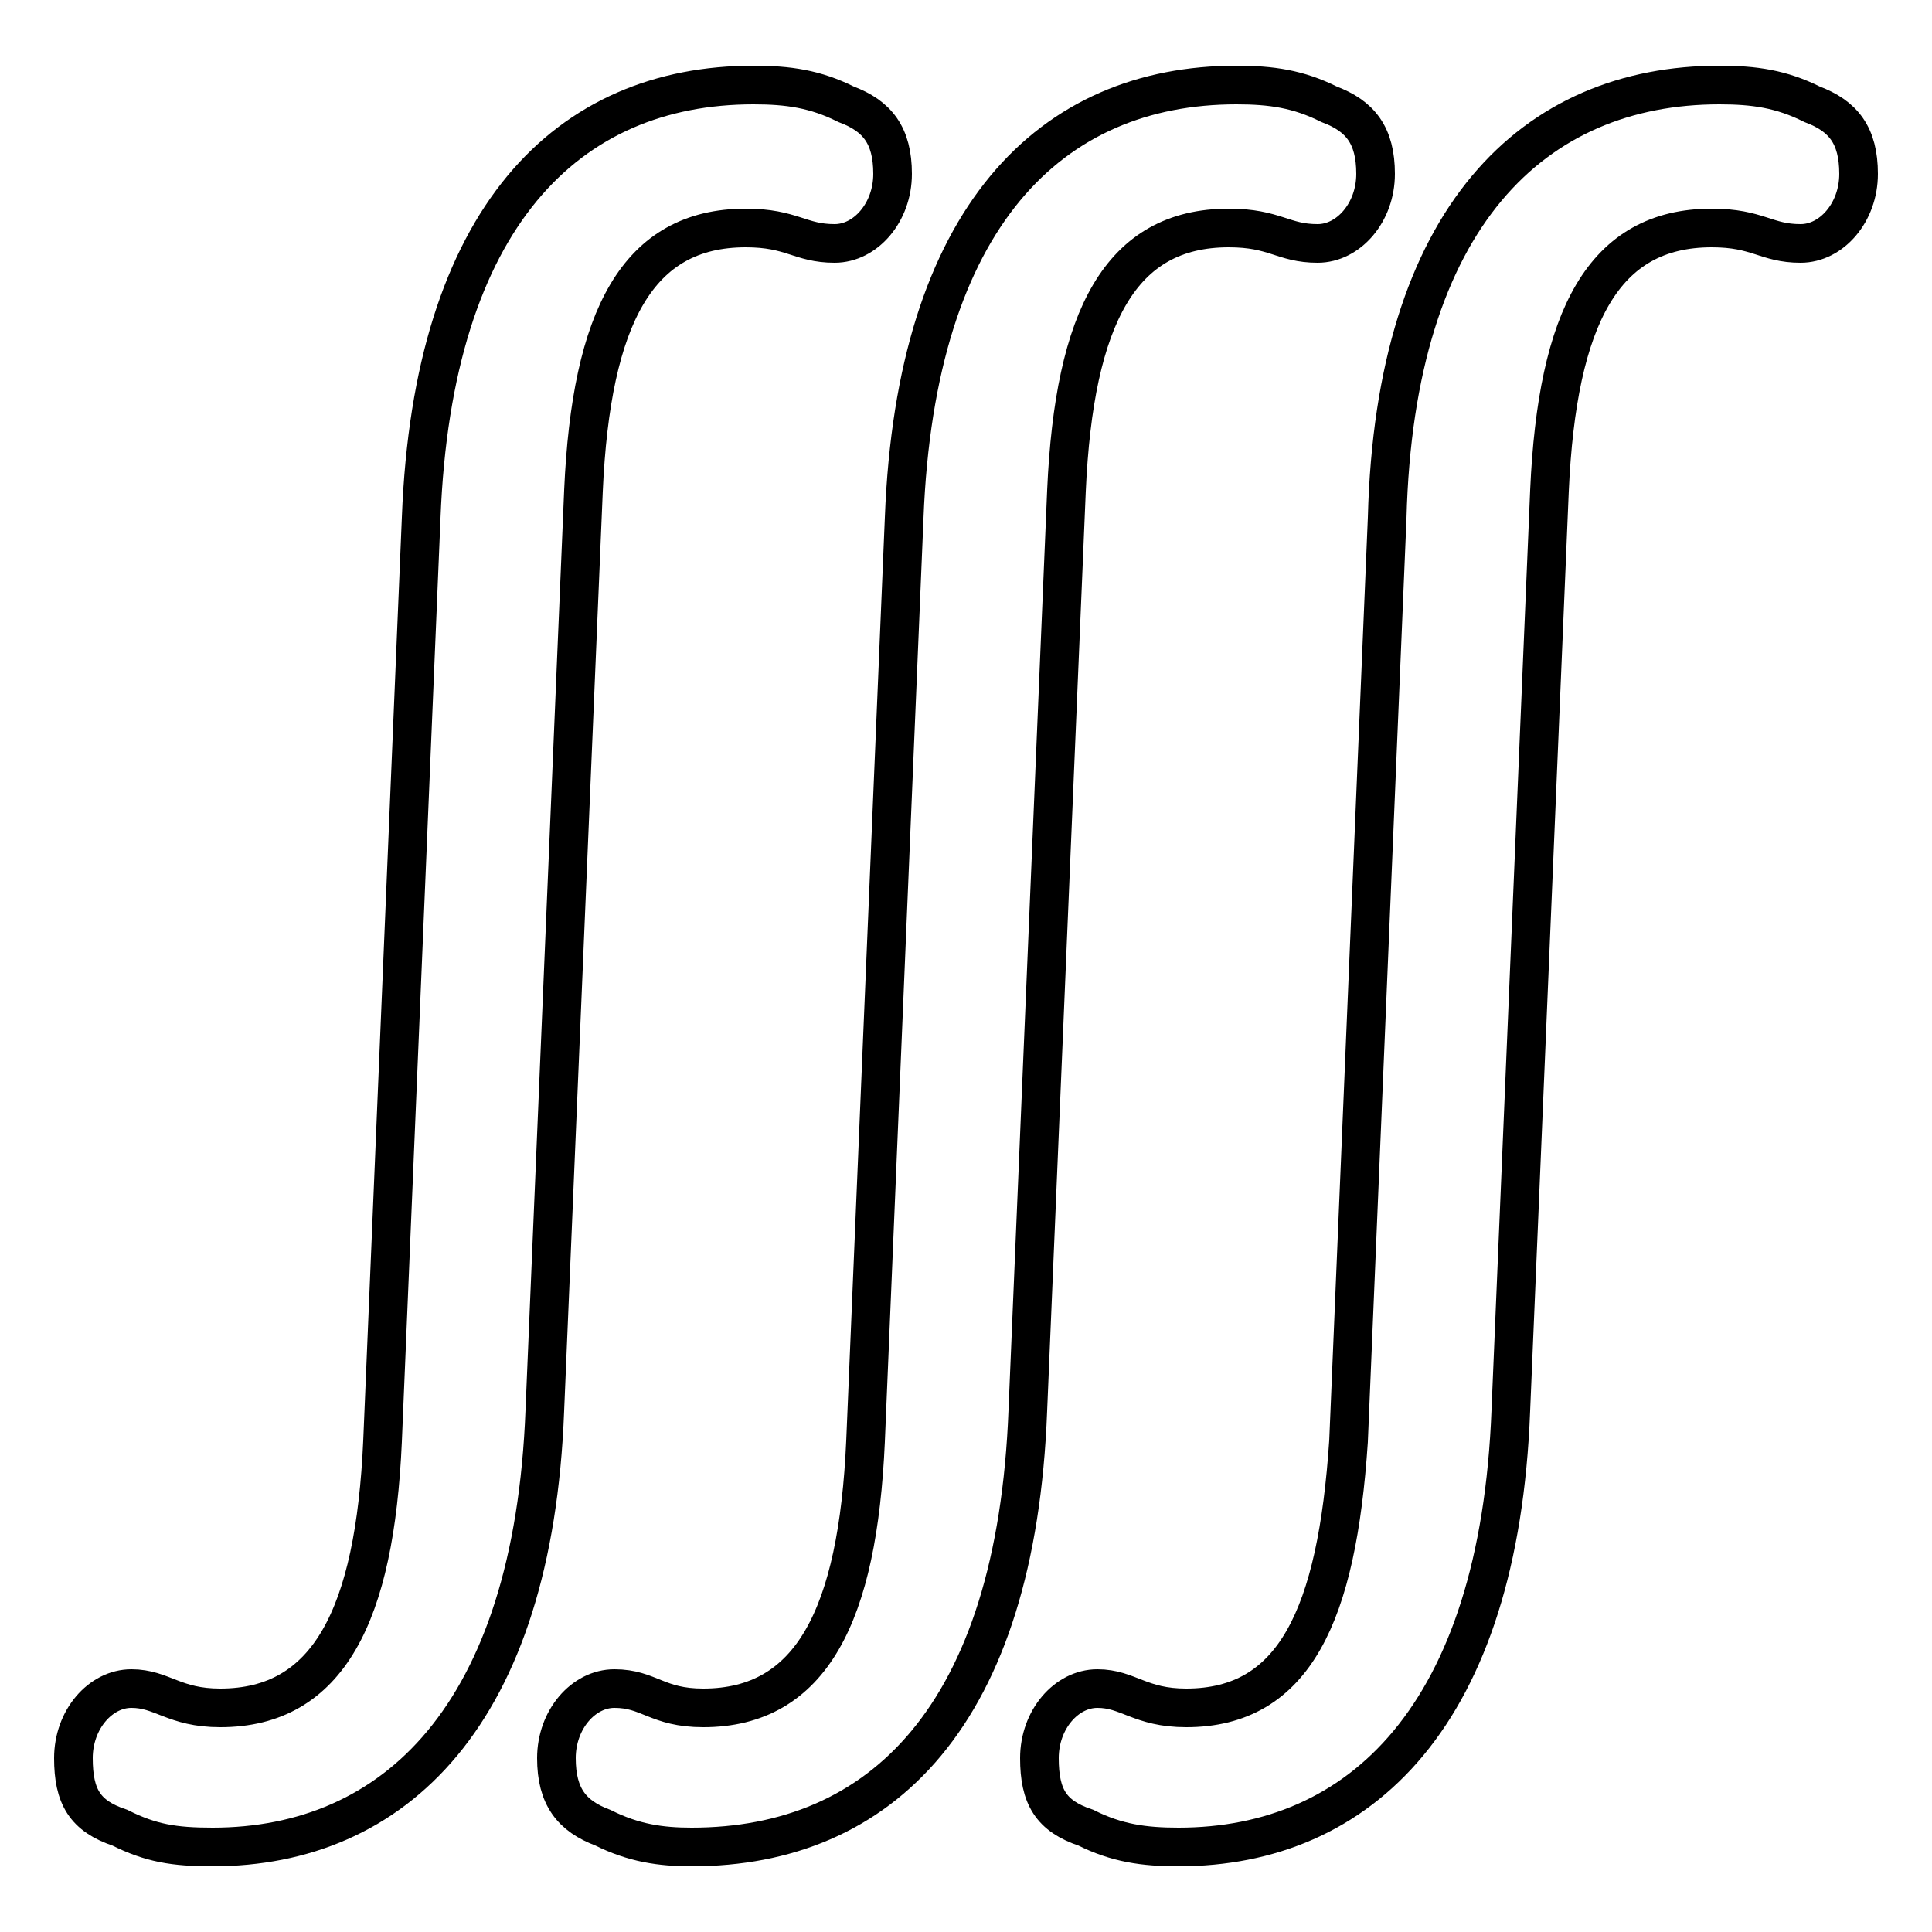 <svg xmlns="http://www.w3.org/2000/svg" viewBox="0 -44.0 50.0 50.0">
    <rect x="0" y="-44.0" width="50.0" height="50.0" fill="#808080" stroke="none"/>
    <g transform="scale(1, -1)">
        <!-- ボディの枠 -->
        <rect x="0" y="-6.0" width="50.0" height="50.0"
            stroke="white" fill="white"/>
        <!-- グリフ座標系の原点 -->
        <circle cx="0" cy="0" r="5" fill="white"/>
        <!-- グリフのアウトライン -->
        <g style="fill:none;stroke:#000000;stroke-width:1;">
<path d="M 40.1 31.3 C 40.3 35.8 41.5 38.1 44.3 38.1 C 45.5 38.1 45.7 37.7 46.6 37.7 C 47.4 37.7 48.1 38.5 48.1 39.5 C 48.1 40.5 47.7 41.0 46.9 41.3 C 46.1 41.7 45.4 41.8 44.5 41.8 C 39.7 41.8 36.1 38.4 35.9 30.6 L 34.9 6.7 C 34.6 2.2 33.5 -0.2 30.7 -0.2 C 29.5 -0.2 29.2 0.3 28.4 0.3 C 27.6 0.3 26.9 -0.5 26.9 -1.5 C 26.9 -2.5 27.2 -3.0 28.1 -3.3 C 28.9 -3.7 29.6 -3.8 30.5 -3.8 C 35.2 -3.8 38.8 -0.4 39.1 7.5 Z M 27.6 31.3 C 27.8 35.8 29.0 38.1 31.8 38.1 C 33.0 38.1 33.2 37.7 34.1 37.7 C 34.9 37.7 35.6 38.5 35.6 39.5 C 35.6 40.5 35.2 41.0 34.4 41.3 C 33.6 41.7 32.9 41.8 32.0 41.8 C 27.2 41.8 23.7 38.4 23.4 30.6 L 22.4 6.7 C 22.2 2.2 21.0 -0.2 18.2 -0.2 C 17.0 -0.2 16.8 0.3 15.9 0.3 C 15.1 0.3 14.4 -0.5 14.4 -1.5 C 14.4 -2.5 14.8 -3.0 15.6 -3.3 C 16.4 -3.7 17.1 -3.8 17.9 -3.8 C 22.8 -3.8 26.3 -0.4 26.6 7.5 Z M 15.1 31.3 C 15.3 35.8 16.5 38.1 19.3 38.1 C 20.5 38.1 20.7 37.7 21.6 37.7 C 22.4 37.7 23.1 38.5 23.1 39.5 C 23.1 40.5 22.7 41.0 21.9 41.3 C 21.1 41.7 20.4 41.8 19.5 41.8 C 14.7 41.8 11.2 38.4 10.9 30.6 L 9.9 6.7 C 9.7 2.2 8.5 -0.2 5.7 -0.2 C 4.5 -0.2 4.2 0.3 3.4 0.3 C 2.6 0.3 1.9 -0.5 1.9 -1.5 C 1.9 -2.5 2.2 -3.0 3.1 -3.3 C 3.9 -3.7 4.5 -3.8 5.5 -3.8 C 10.2 -3.8 13.8 -0.4 14.1 7.5 Z"/>
</g>
</g>
</svg>
